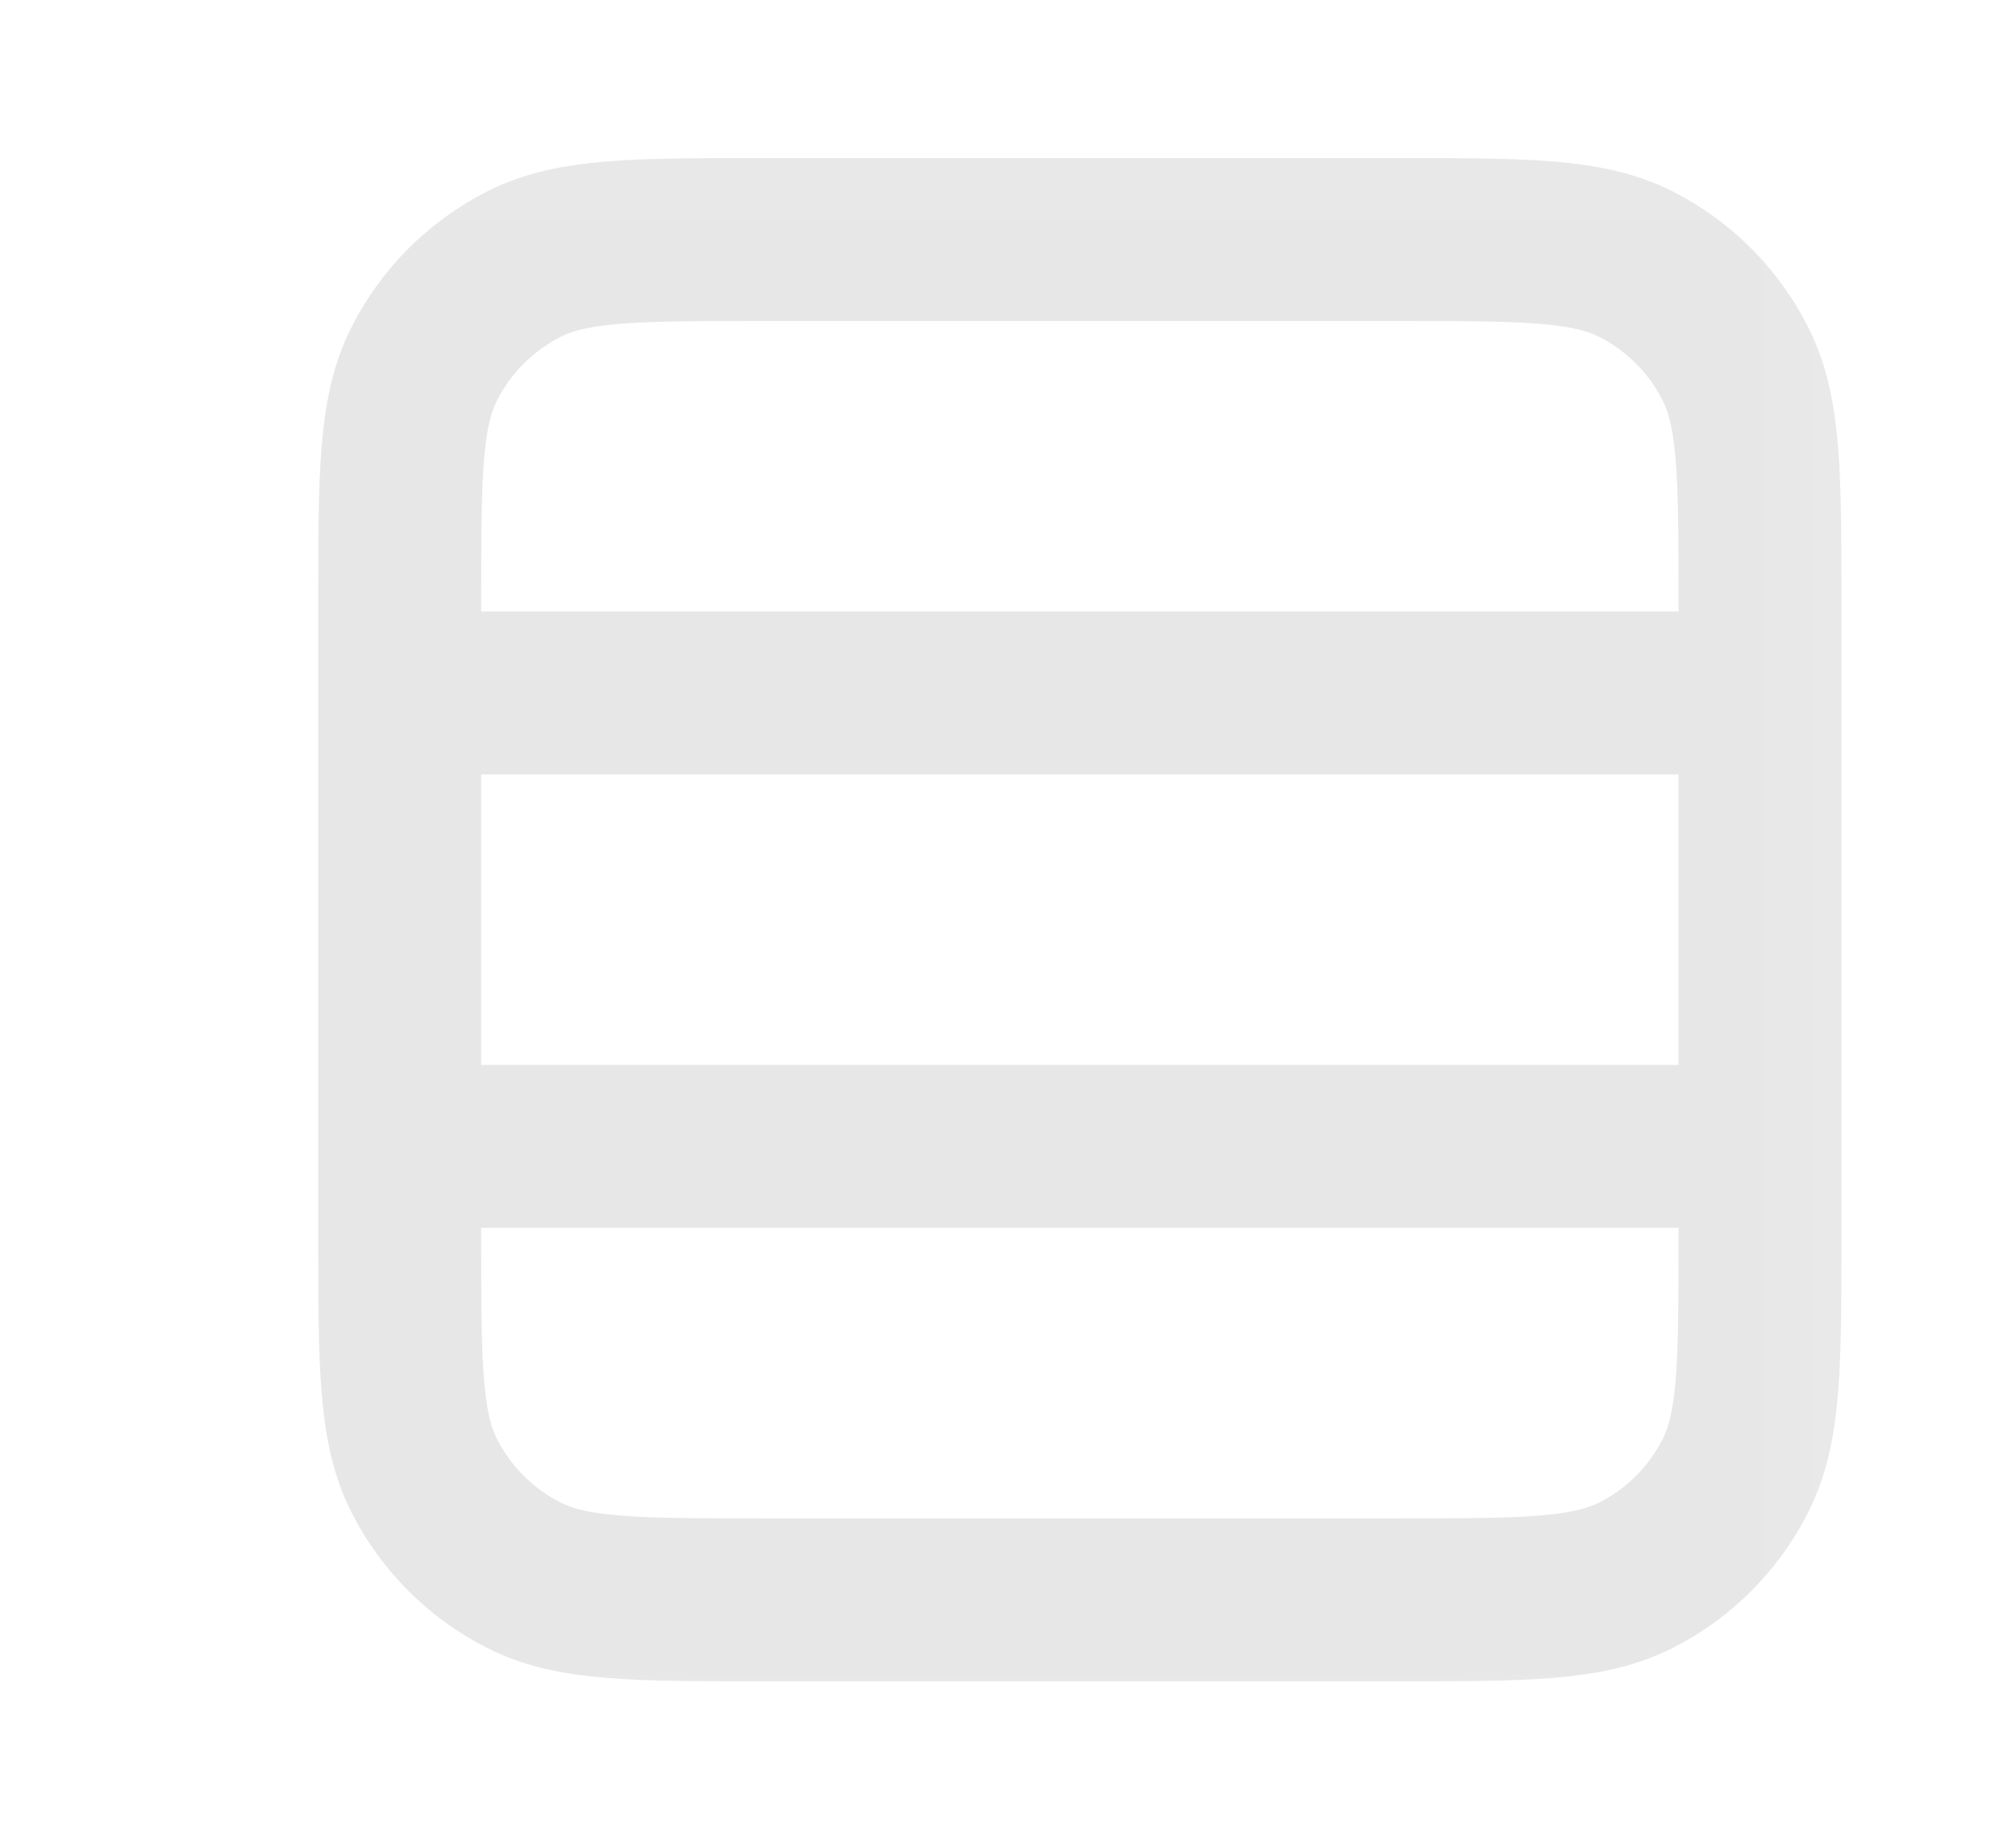 <svg width="11" height="10" viewBox="0 0 11 10" fill="none" xmlns="http://www.w3.org/2000/svg">
<mask id="mask0_1_826" style="mask-type:luminance" maskUnits="userSpaceOnUse" x="0" y="0" width="11" height="10">
<path d="M10.838 0.07H0.942V9.966H10.838V0.07Z" fill="white"/>
</mask>
<g mask="url(#mask0_1_826)">
<path d="M2.181 3.781H9.603M2.181 6.255H9.603M4.16 1.307H7.623C8.316 1.307 8.662 1.307 8.928 1.442C9.161 1.561 9.35 1.75 9.468 1.983C9.603 2.247 9.603 2.594 9.603 3.286V6.75C9.603 7.443 9.603 7.789 9.468 8.054C9.35 8.286 9.161 8.476 8.928 8.594C8.662 8.729 8.316 8.729 7.623 8.729H4.16C3.467 8.729 3.121 8.729 2.857 8.594C2.624 8.476 2.434 8.286 2.316 8.054C2.181 7.789 2.181 7.443 2.181 6.75V3.286C2.181 2.594 2.181 2.247 2.316 1.983C2.434 1.75 2.624 1.561 2.857 1.442C3.121 1.307 3.467 1.307 4.16 1.307Z" stroke="#E7E7E7" stroke-width="0.889" stroke-linecap="round" stroke-linejoin="round"/>
</g>
</svg>
